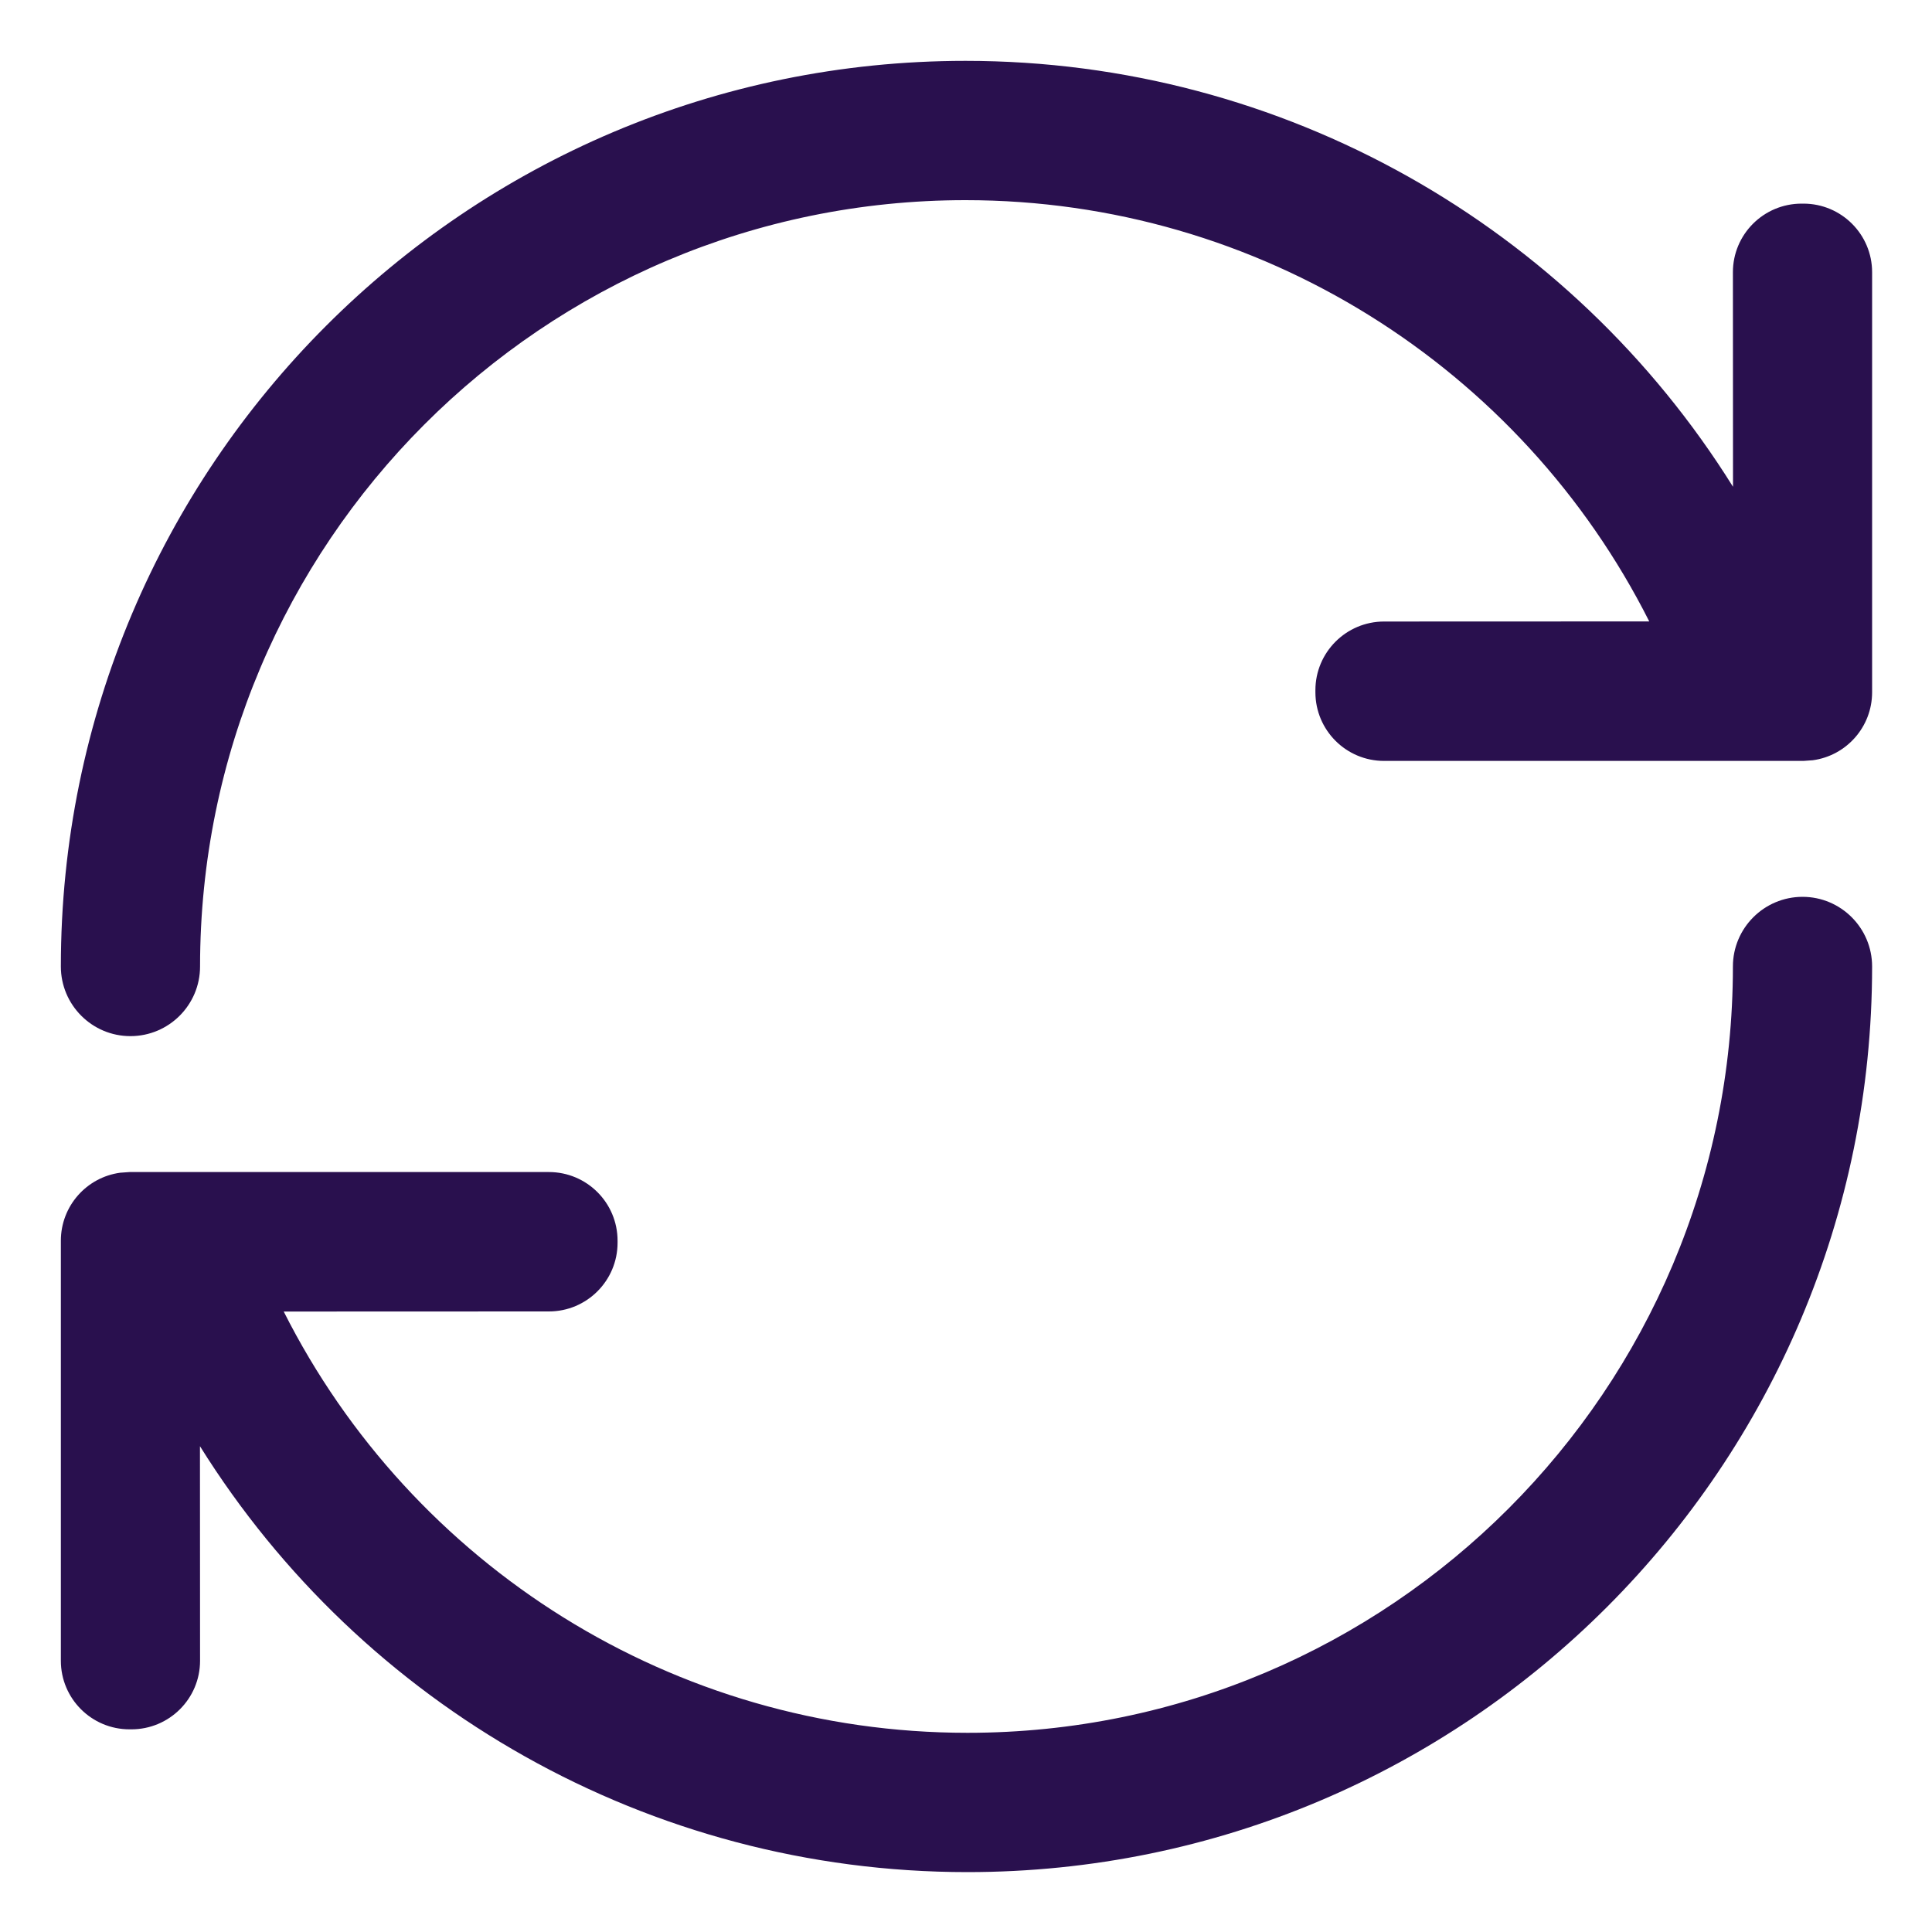 <?xml version="1.0" encoding="UTF-8"?>
<svg width="20px" height="20px" viewBox="0 0 20 20" version="1.1" xmlns="http://www.w3.org/2000/svg" xmlns:xlink="http://www.w3.org/1999/xlink">
    <title>刷新</title>
    <g id="steam账号管理" stroke="none" stroke-width="1" fill="none" fill-rule="evenodd">
        <g id="icon" transform="translate(-155, -79)">
            <g id="刷新" transform="translate(155, 79)">
                <rect id="矩形" x="0" y="0" width="20" height="20"></rect>
                <path d="M18.66,9.284 C19.057,9.284 19.38,9.607 19.38,10.005 C19.38,15.183 15.187,19.38 10.015,19.38 C6.717,19.38 3.746,17.657 2.07,14.971 L2.071,17.192 C2.071,17.584 1.753,17.902 1.36,17.902 L1.341,17.902 C0.948,17.902 0.63,17.584 0.63,17.192 L0.63,12.844 C0.63,12.484 0.897,12.187 1.244,12.14 L1.341,12.133 L5.682,12.133 C6.075,12.133 6.393,12.451 6.393,12.844 L6.393,12.865 C6.393,13.257 6.075,13.576 5.682,13.576 L2.937,13.577 C4.262,16.206 6.974,17.938 10.015,17.938 C14.392,17.938 17.939,14.386 17.939,10.005 C17.939,9.607 18.262,9.284 18.66,9.284 Z M9.995,0.63 C13.293,0.63 16.264,2.353 17.94,5.039 L17.939,2.818 C17.939,2.426 18.257,2.108 18.65,2.108 L18.669,2.108 C19.062,2.108 19.38,2.426 19.38,2.818 L19.38,7.166 C19.38,7.526 19.113,7.823 18.766,7.87 L18.669,7.877 L14.328,7.877 C13.935,7.877 13.617,7.559 13.617,7.166 L13.617,7.145 C13.617,6.753 13.935,6.434 14.328,6.434 L17.073,6.433 C15.748,3.804 13.036,2.072 9.995,2.072 C5.618,2.072 2.071,5.624 2.071,10.005 C2.071,10.403 1.748,10.726 1.35,10.726 C0.953,10.726 0.63,10.403 0.63,10.005 C0.63,4.827 4.823,0.63 9.995,0.63 Z" id="形状结合" fill="#29104E" fill-rule="nonzero"></path>
            </g>
        </g>
    </g>
</svg>